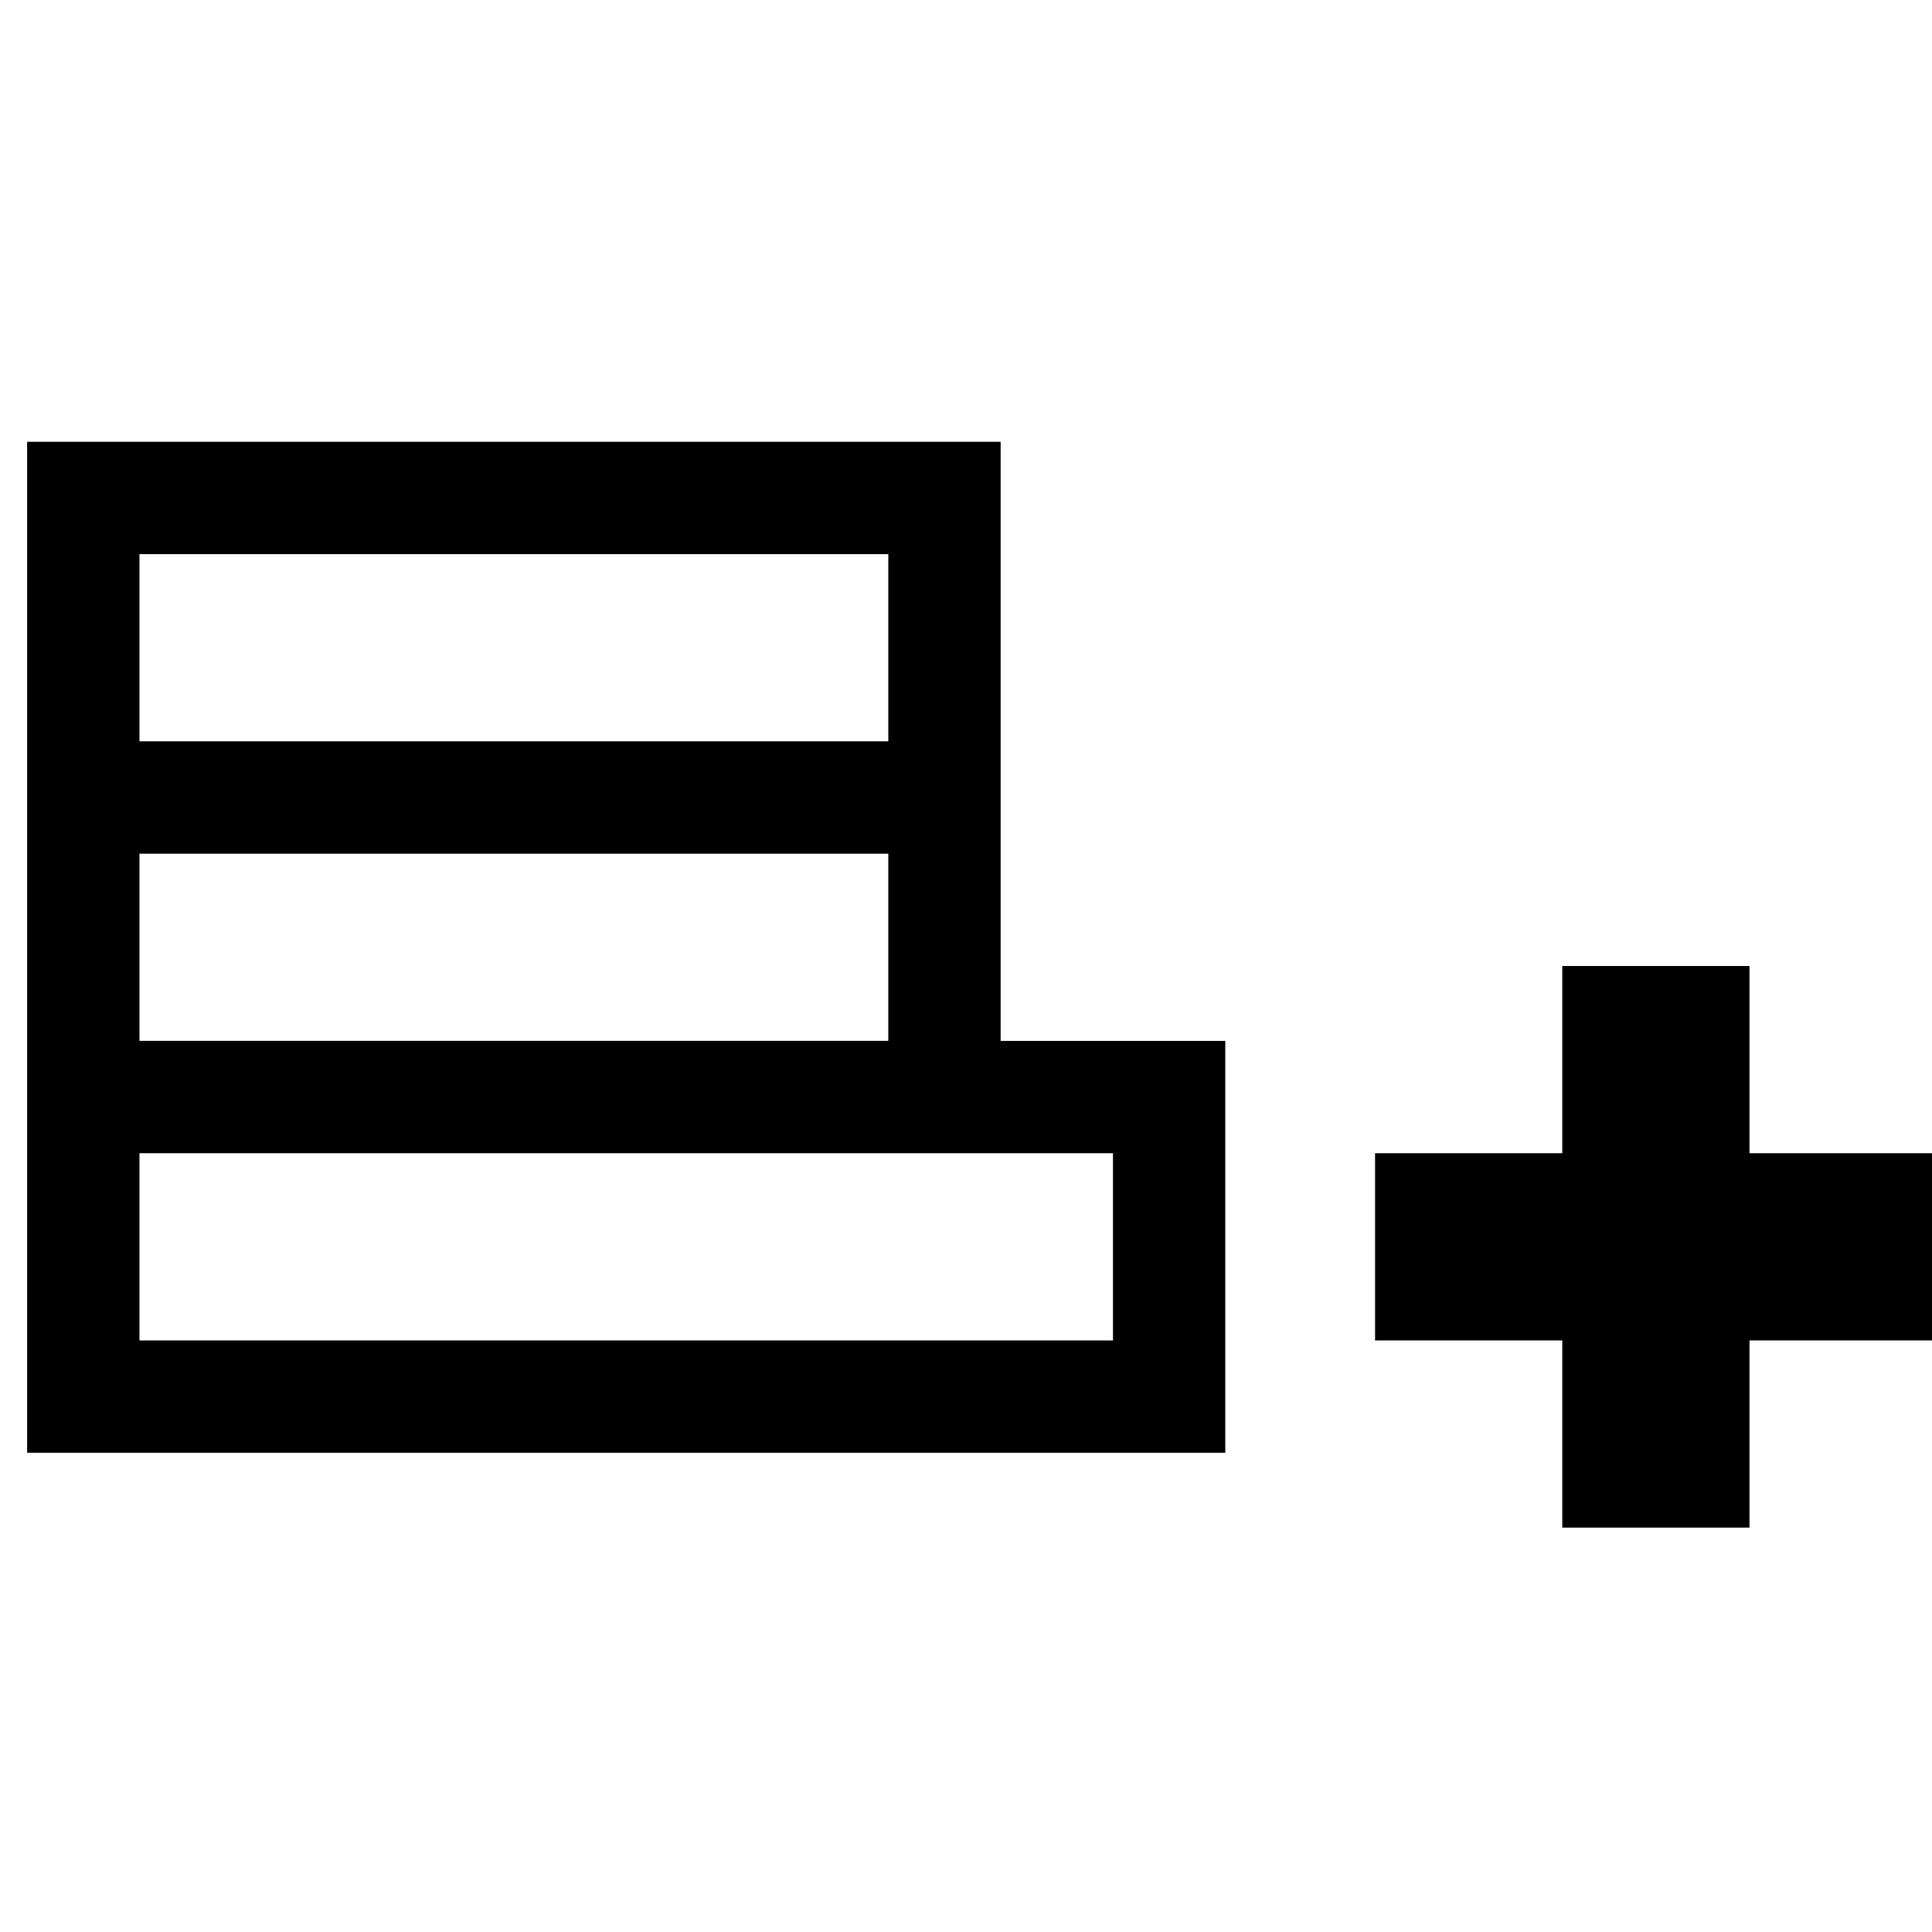 <?xml version="1.0" standalone="no"?><!DOCTYPE svg PUBLIC "-//W3C//DTD SVG 1.1//EN" "http://www.w3.org/Graphics/SVG/1.1/DTD/svg11.dtd"><svg t="1756826354797" class="icon" viewBox="0 0 1024 1024" version="1.1" xmlns="http://www.w3.org/2000/svg" p-id="61267" xmlns:xlink="http://www.w3.org/1999/xlink" width="128" height="128"><path d="M728.811 710.453v-99.227h99.227v-99.227h99.227v99.227h99.227v99.227h-99.227v99.227h-99.227v-99.227h-99.227z m-714.433 59.536V234.165h515.979v317.526h119.072v218.299H14.378z m575.515-158.763H73.914v99.227h515.979v-99.227z m-119.072-59.536v-99.227H73.914v99.227h396.907z m0-158.763v-99.227H73.914v99.227h396.907z" p-id="61268"></path></svg>